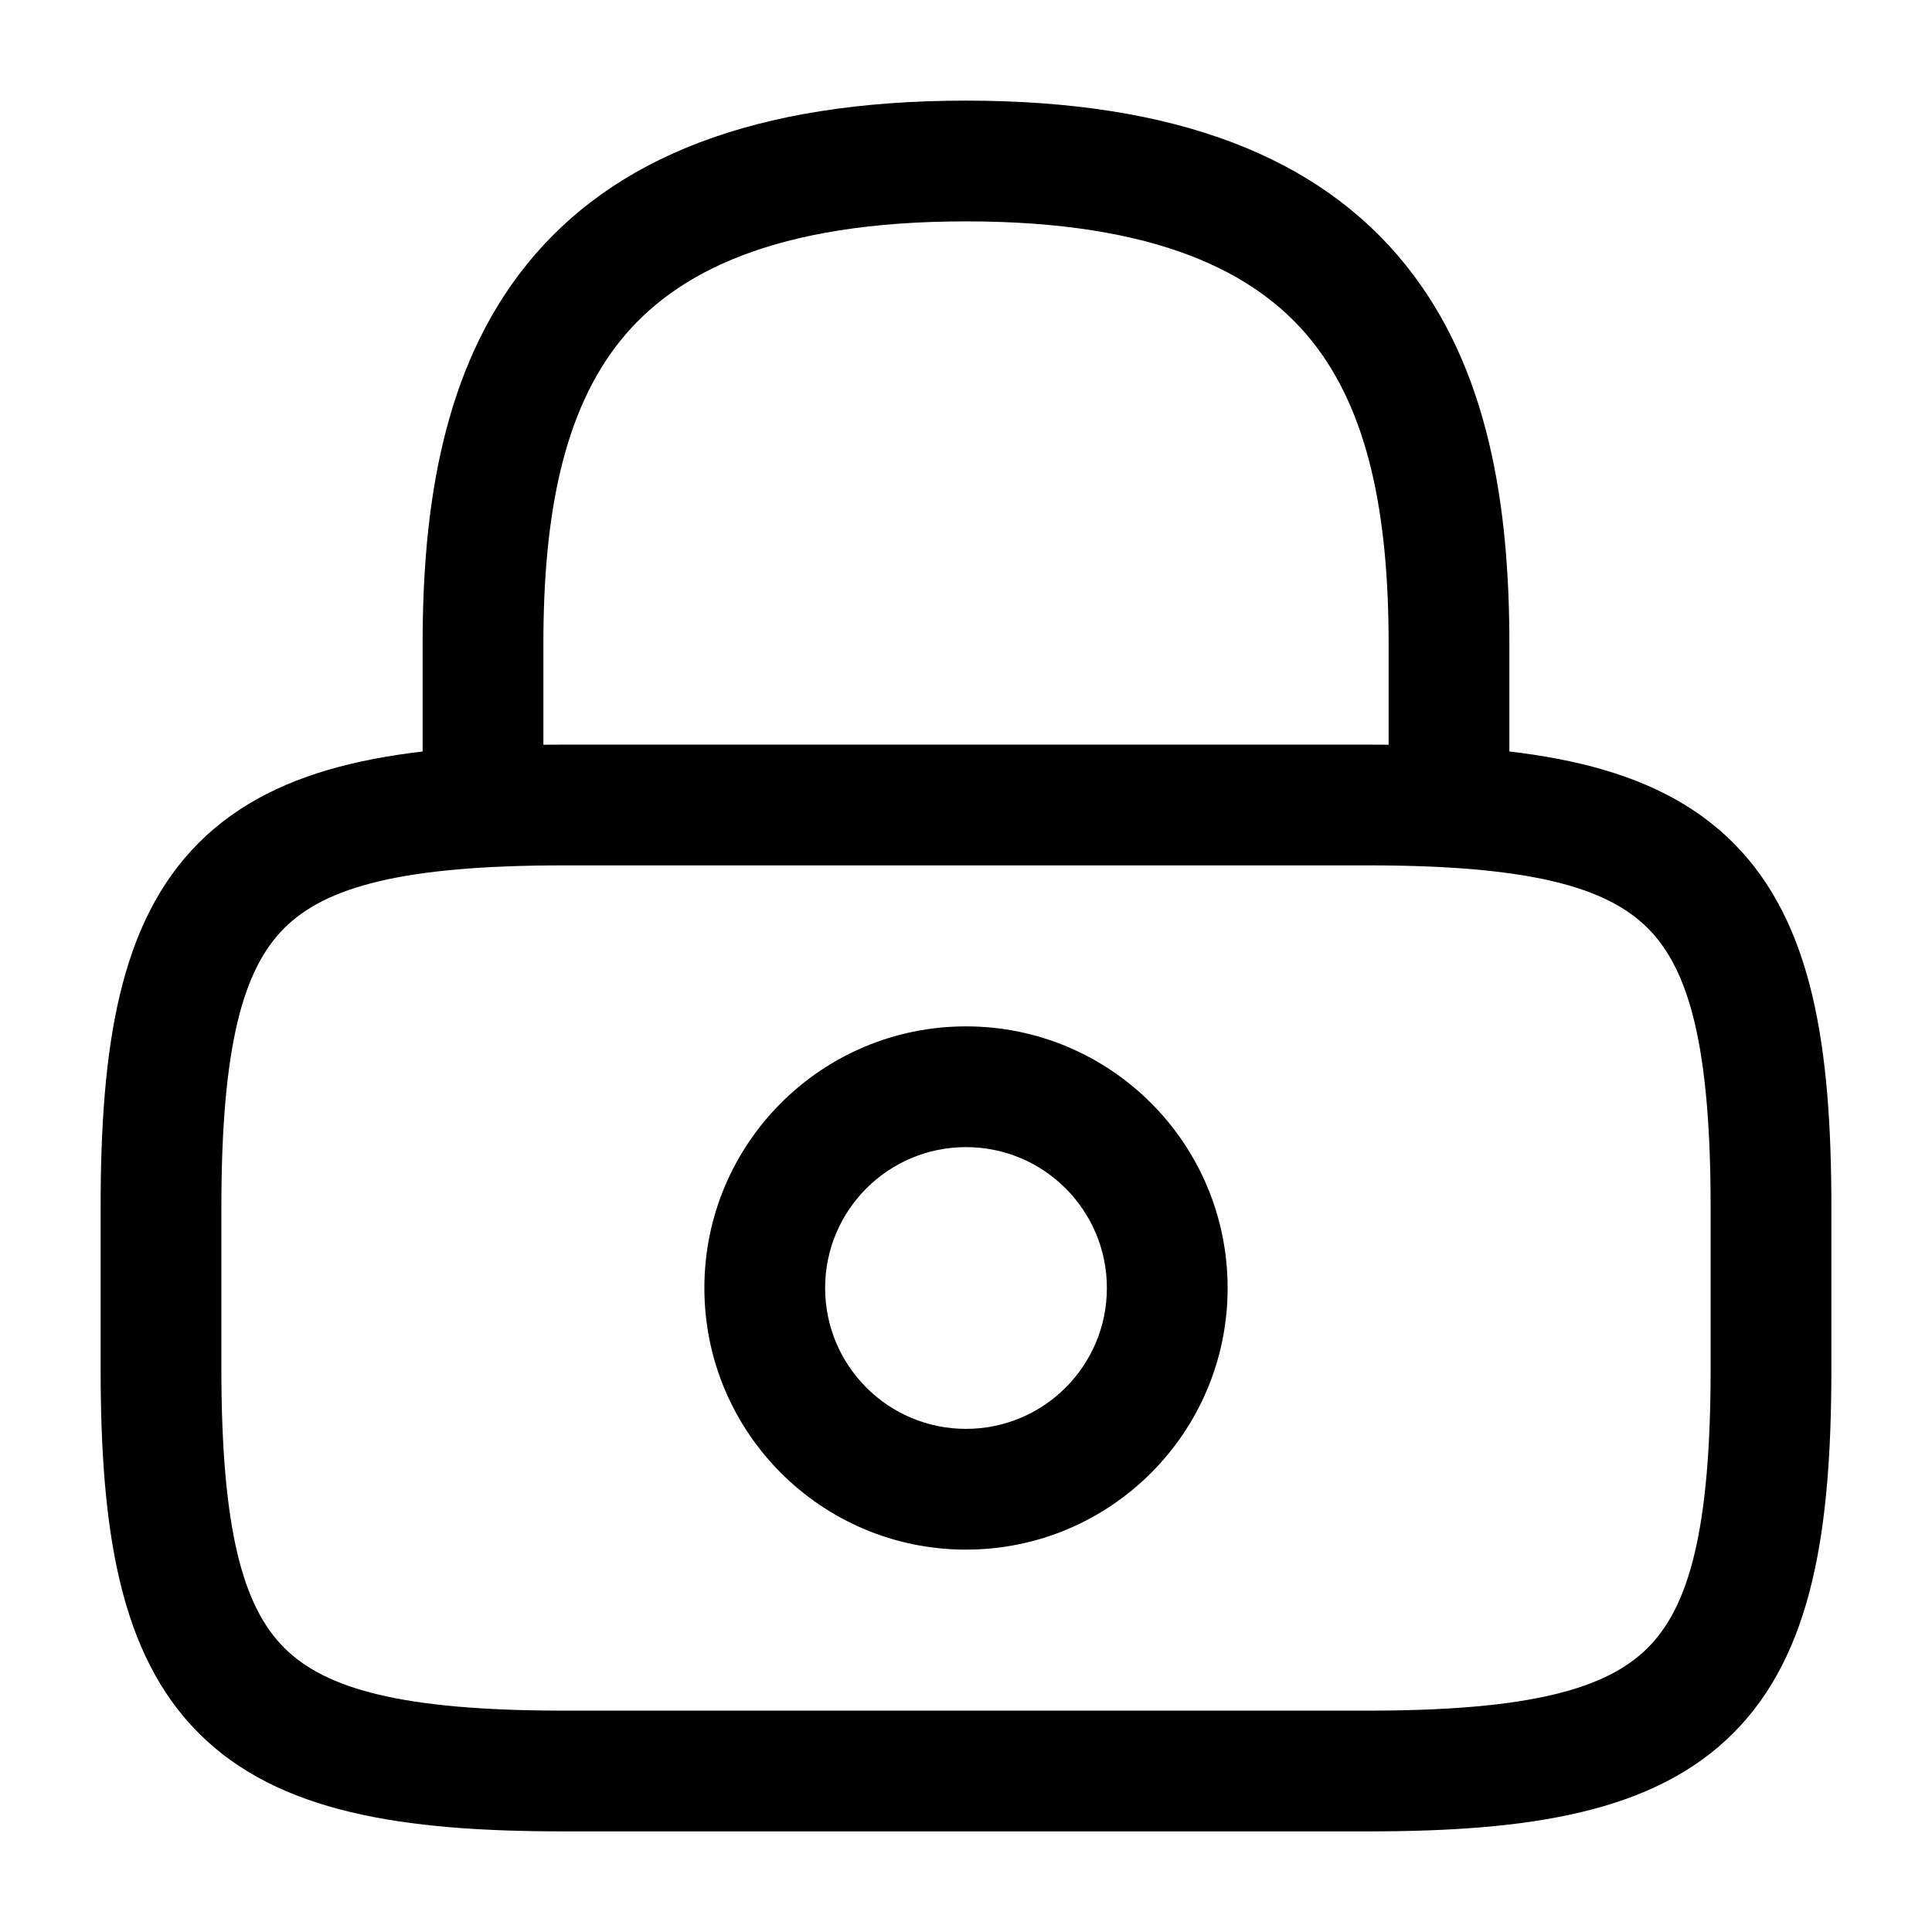 <svg width="48" height="48" viewBox="0 0 48 48" fill="none" xmlns="http://www.w3.org/2000/svg" xmlns:xlink="http://www.w3.org/1999/xlink">
<path d="M10.5,20C10.5,20.828 11.172,21.5 12,21.5C12.828,21.5 13.5,20.828 13.5,20L10.5,20ZM34.5,20C34.5,20.828 35.172,21.5 36,21.5C36.828,21.5 37.5,20.828 37.5,20L34.5,20ZM13.5,20L13.5,16L10.5,16L10.5,20L13.5,20ZM13.5,16C13.5,12.78 14.001,10.218 15.418,8.458C16.779,6.769 19.257,5.5 24,5.5L24,2.5C18.743,2.5 15.221,3.921 13.082,6.577C10.999,9.162 10.5,12.6 10.5,16L13.5,16ZM24,5.5C28.743,5.5 31.221,6.769 32.582,8.458C33.999,10.218 34.5,12.78 34.5,16L37.5,16C37.5,12.6 37.001,9.162 34.918,6.577C32.779,3.921 29.257,2.5 24,2.5L24,5.5ZM34.5,16L34.5,20L37.5,20L37.5,16L34.5,16Z" fill="#000000"/>
<path d="M27.5,32C27.5,33.933 25.933,35.5 24,35.5L24,38.5C27.59,38.5 30.5,35.59 30.5,32L27.5,32ZM24,35.5C22.067,35.5 20.5,33.933 20.5,32L17.5,32C17.5,35.59 20.41,38.5 24,38.5L24,35.5ZM20.5,32C20.5,30.067 22.067,28.5 24,28.5L24,25.5C20.41,25.5 17.5,28.41 17.5,32L20.5,32ZM24,28.5C25.933,28.5 27.5,30.067 27.5,32L30.5,32C30.5,28.41 27.59,25.5 24,25.5L24,28.5Z" fill="#000000"/>
<path d="M34,42.5L14,42.5L14,45.5L34,45.5L34,42.5ZM14,42.5C9.989,42.5 8.084,41.962 7.061,40.939C6.038,39.916 5.5,38.011 5.5,34L2.5,34C2.5,37.989 2.962,41.084 4.939,43.061C6.916,45.038 10.011,45.5 14,45.5L14,42.5ZM5.5,34L5.5,30L2.5,30L2.5,34L5.5,34ZM5.5,30C5.5,25.989 6.038,24.084 7.061,23.061C8.084,22.038 9.989,21.5 14,21.5L14,18.5C10.011,18.5 6.916,18.962 4.939,20.939C2.962,22.916 2.5,26.011 2.5,30L5.5,30ZM14,21.5L34,21.5L34,18.5L14,18.5L14,21.5ZM34,21.5C38.011,21.5 39.916,22.038 40.939,23.061C41.962,24.084 42.5,25.989 42.5,30L45.5,30C45.5,26.011 45.038,22.916 43.061,20.939C41.084,18.962 37.989,18.5 34,18.5L34,21.5ZM42.5,30L42.5,34L45.5,34L45.5,30L42.5,30ZM42.5,34C42.5,38.011 41.962,39.916 40.939,40.939C39.916,41.962 38.011,42.5 34,42.5L34,45.5C37.989,45.5 41.084,45.038 43.061,43.061C45.038,41.084 45.5,37.989 45.5,34L42.5,34Z" fill="#000000"/>
</svg>
